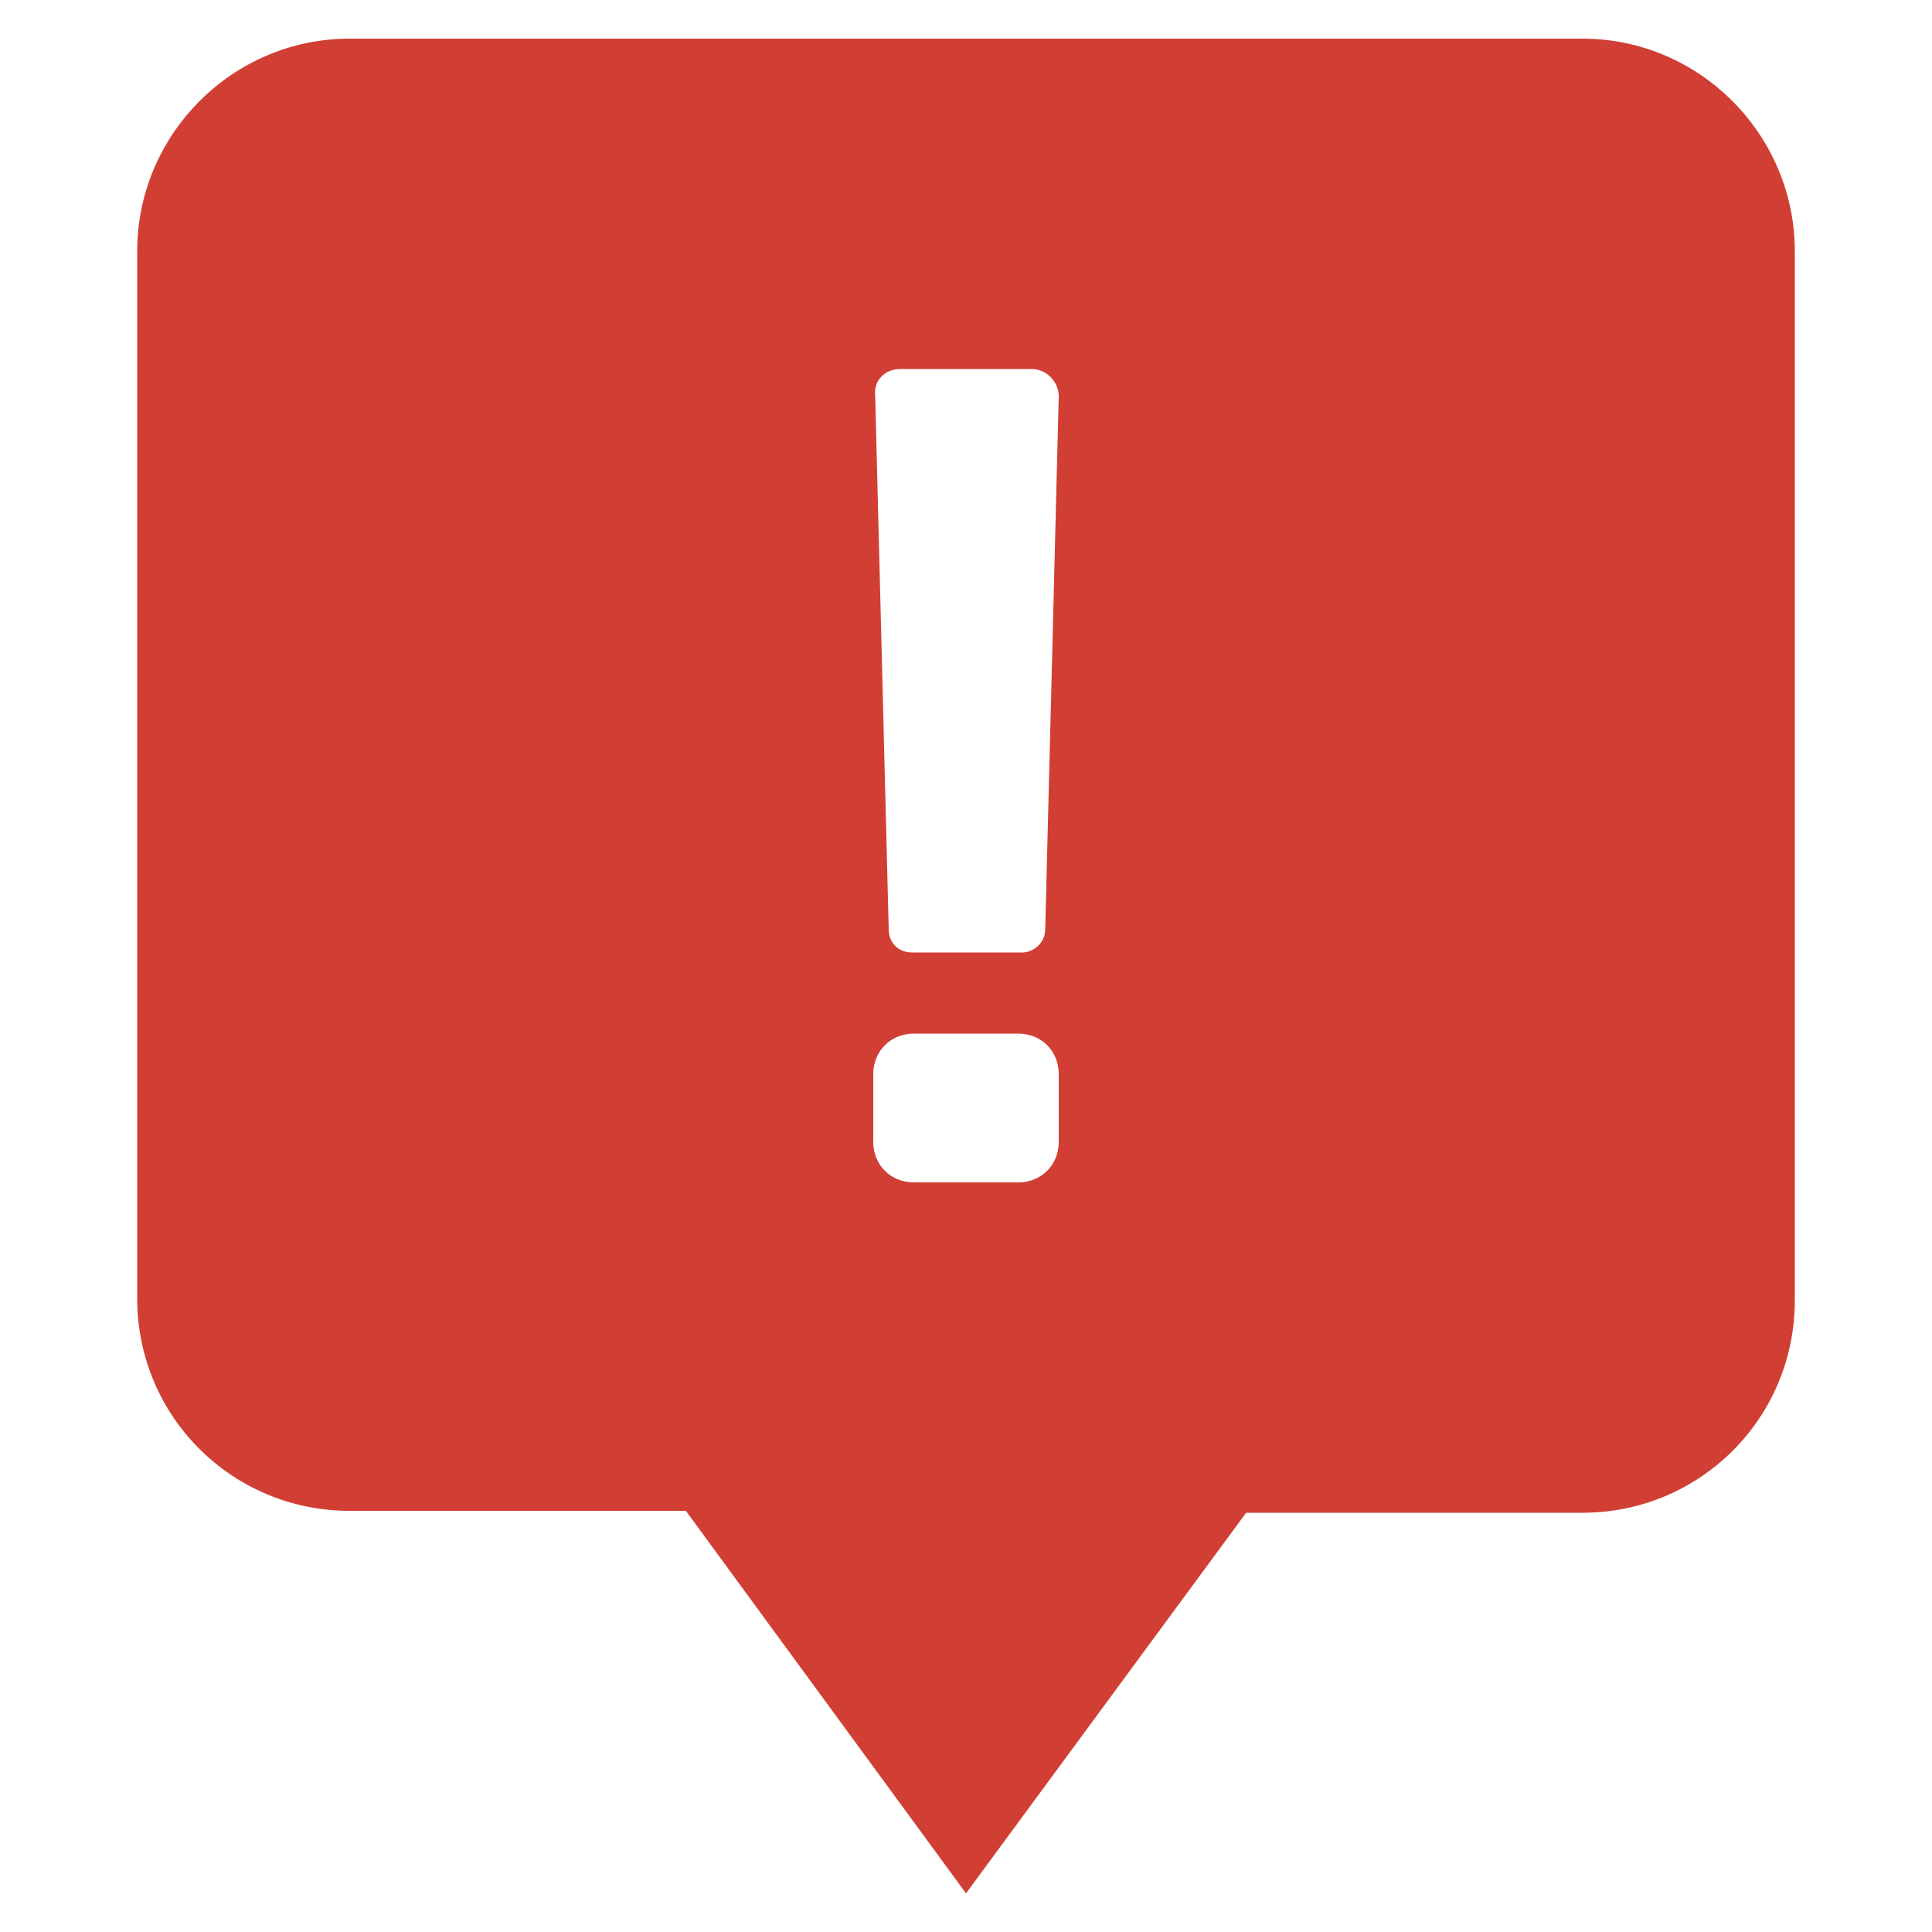 <?xml version="1.0" encoding="UTF-8" standalone="no"?>
<svg
   xmlns:dc="http://purl.org/dc/elements/1.1/"
   xmlns:cc="http://creativecommons.org/ns#"
   xmlns:rdf="http://www.w3.org/1999/02/22-rdf-syntax-ns#"
   xmlns:svg="http://www.w3.org/2000/svg"
   xmlns="http://www.w3.org/2000/svg"
   xmlns:sodipodi="http://sodipodi.sourceforge.net/DTD/sodipodi-0.dtd"
   xmlns:inkscape="http://www.inkscape.org/namespaces/inkscape"
   version="1.1"
   x="0px"
   y="0px"
   viewBox="0 0 100 100"
   enable-background="new 0 0 100 100"
   xml:space="preserve"
   id="svg2"
   inkscape:version="0.48.4 r9939"
   width="100%"
   height="100%"
   sodipodi:docname="1-alert.svg"><defs
     id="defs8" /><sodipodi:namedview
     pagecolor="#ffffff"
     bordercolor="#666666"
     borderopacity="1"
     objecttolerance="10"
     gridtolerance="10"
     guidetolerance="10"
     inkscape:pageopacity="0"
     inkscape:pageshadow="2"
     inkscape:window-width="1366"
     inkscape:window-height="705"
     id="namedview6"
     showgrid="false"
     inkscape:zoom="1.888"
     inkscape:cx="-32.627119"
     inkscape:cy="62.5"
     inkscape:window-x="-8"
     inkscape:window-y="-8"
     inkscape:window-maximized="1"
     inkscape:current-layer="svg2" /><path
     d="M 81.9,2 H 18.1 C 12,2 7.1,7 7.1,13 v 54.2 c 0,6.1 4.9,11 11,11 H 35.5 L 50,98 64.5,78.3 h 17.4 c 6.1,0 11,-4.9 11,-11 V 13 C 92.9,7 88,2 81.9,2 z M 46.6,19.1 h 6.8 c 0.8,0 1.4,0.7 1.4,1.4 l -0.7,27.6 c 0,0.7 -0.6,1.2 -1.2,1.2 H 47.2 C 46.5,49.3 46,48.8 46,48.1 L 45.3,20.5 c -0.1,-0.8 0.5,-1.4 1.3,-1.4 z m -1.4,36.5 c 0,-1.2 0.9,-2.1 2.1,-2.1 h 5.4 c 1.2,0 2.1,0.9 2.1,2.1 v 3.5 c 0,1.2 -0.9,2.1 -2.1,2.1 h -5.4 c -1.2,0 -2.1,-0.9 -2.1,-2.1 v -3.5 z"
     id="path4"
     inkscape:connector-curvature="0"
     style="fill:#d13f34;fill-opacity:1" /></svg>